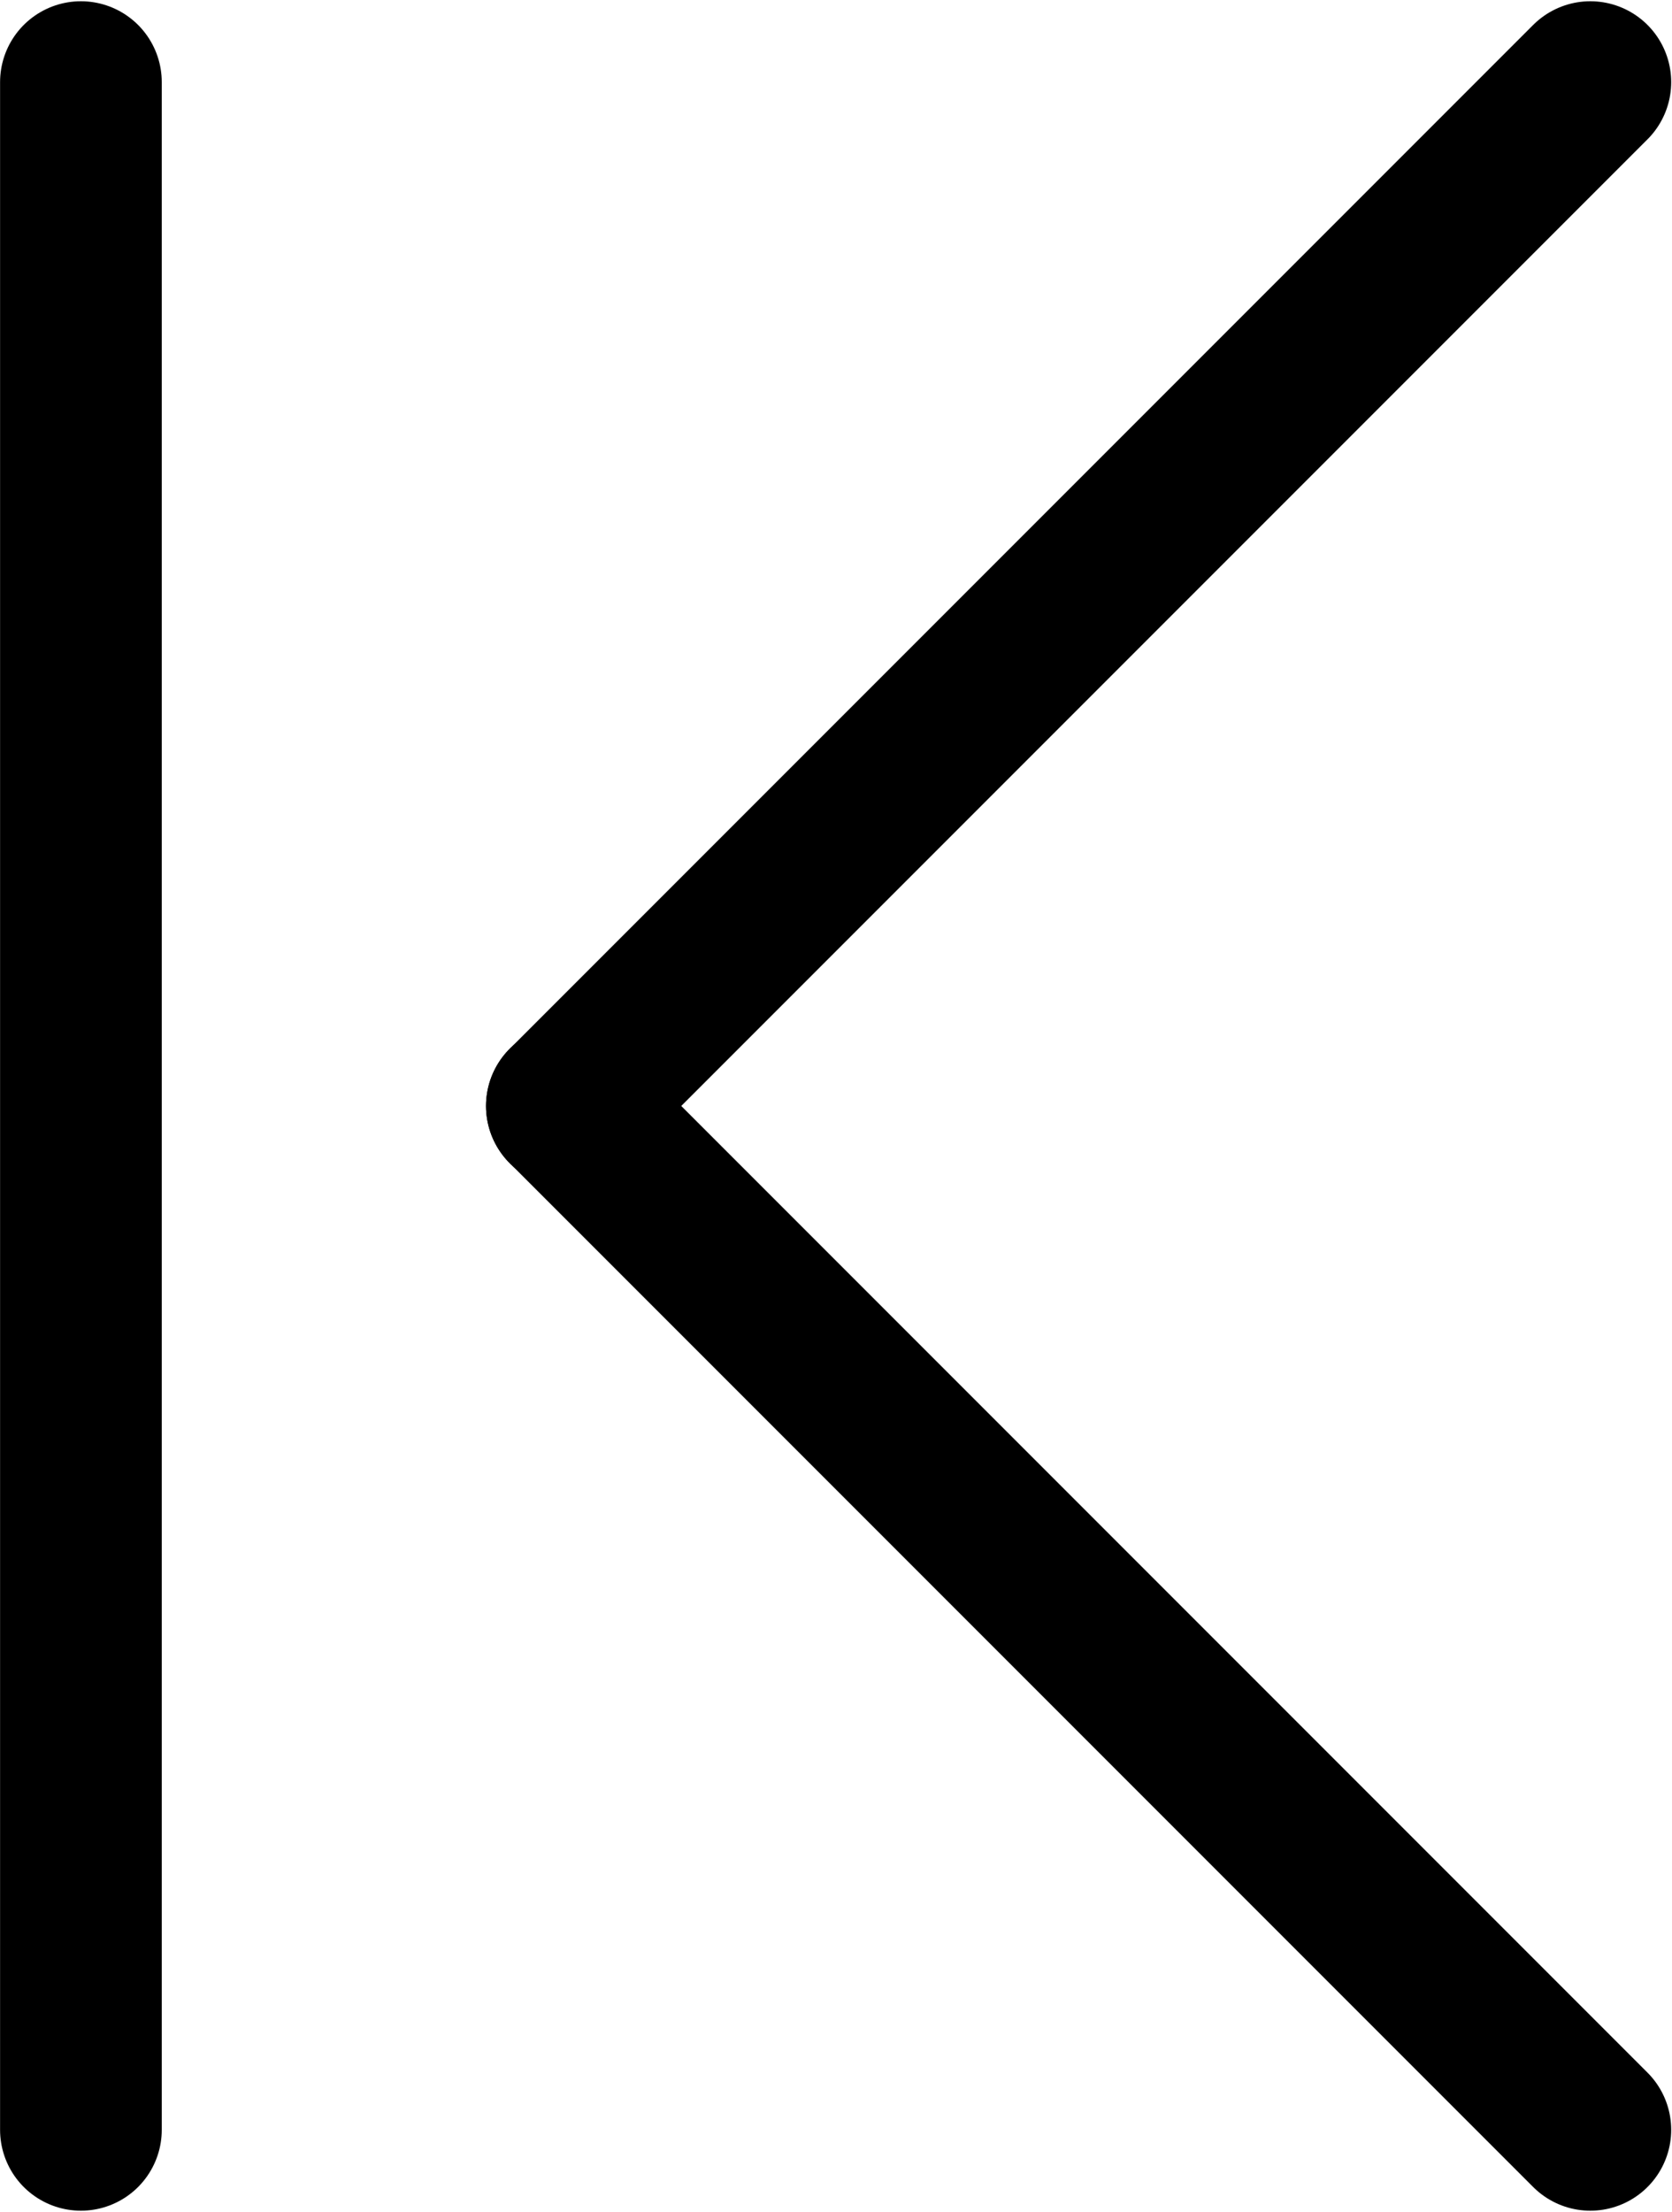 <?xml version="1.0" encoding="UTF-8" standalone="no"?>
<!-- Generator: Adobe Illustrator 19.1.0, SVG Export Plug-In . SVG Version: 6.00 Build 0)  -->

<svg
   xmlns:dc="http://purl.org/dc/elements/1.1/"
   xmlns:cc="http://creativecommons.org/ns#"
   xmlns:rdf="http://www.w3.org/1999/02/22-rdf-syntax-ns#"
   xmlns:svg="http://www.w3.org/2000/svg"
   xmlns="http://www.w3.org/2000/svg"
   xmlns:sodipodi="http://sodipodi.sourceforge.net/DTD/sodipodi-0.dtd"
   xmlns:inkscape="http://www.inkscape.org/namespaces/inkscape"
   version="1.1"
   id="Capa_1"
   x="0px"
   y="0px"
   viewBox="0 0 11.344 15"
   xml:space="preserve"
   sodipodi:docname="icon_first.svg"
   width="11.344"
   height="15"
   inkscape:version="0.92.5 (2060ec1f9f, 2020-04-08)"><defs
   id="defs39" /><sodipodi:namedview
   pagecolor="#ffffff"
   bordercolor="#666666"
   borderopacity="1"
   objecttolerance="10"
   gridtolerance="10"
   guidetolerance="10"
   inkscape:pageopacity="0"
   inkscape:pageshadow="2"
   inkscape:window-width="1848"
   inkscape:window-height="1136"
   id="namedview37"
   showgrid="false"
   inkscape:zoom="32"
   inkscape:cx="0.990183"
   inkscape:cy="4.4984428"
   inkscape:window-x="355"
   inkscape:window-y="1467"
   inkscape:window-maximized="1"
   inkscape:current-layer="g4" />
<g
   id="g4"
   transform="translate(-188.303,-228.252)">
	
<path
   style="fill:none;stroke:#000000;stroke-width:1.097;stroke-linecap:round;stroke-linejoin:miter;stroke-miterlimit:4;stroke-dasharray:none;stroke-opacity:1"
   d="m 199.093,228.809 -6.944,6.944"
   id="path848"
   inkscape:connector-curvature="0"
   sodipodi:nodetypes="cc" /><path
   style="fill:none;stroke:#000000;stroke-width:1.097;stroke-linecap:round;stroke-linejoin:miter;stroke-miterlimit:4;stroke-dasharray:none;stroke-opacity:1"
   d="m 188.852,228.809 -1e-5,13.887"
   id="path888"
   inkscape:connector-curvature="0"
   sodipodi:nodetypes="cc" /><path
   style="fill:none;stroke:#000000;stroke-width:1.097;stroke-linecap:round;stroke-linejoin:miter;stroke-miterlimit:4;stroke-dasharray:none;stroke-opacity:1"
   d="m 199.093,242.696 -6.944,-6.944"
   id="path848-3"
   inkscape:connector-curvature="0"
   sodipodi:nodetypes="cc" /></g>
<g
   id="g6"
   transform="translate(-188.303,-228.252)">
</g>
<g
   id="g8"
   transform="translate(-188.303,-228.252)">
</g>
<g
   id="g10"
   transform="translate(-188.303,-228.252)">
</g>
<g
   id="g12"
   transform="translate(-188.303,-228.252)">
</g>
<g
   id="g14"
   transform="translate(-188.303,-228.252)">
</g>
<g
   id="g16"
   transform="translate(-188.303,-228.252)">
</g>
<g
   id="g18"
   transform="translate(-188.303,-228.252)">
</g>
<g
   id="g20"
   transform="translate(-188.303,-228.252)">
</g>
<g
   id="g22"
   transform="translate(-188.303,-228.252)">
</g>
<g
   id="g24"
   transform="translate(-188.303,-228.252)">
</g>
<g
   id="g26"
   transform="translate(-188.303,-228.252)">
</g>
<g
   id="g28"
   transform="translate(-188.303,-228.252)">
</g>
<g
   id="g30"
   transform="translate(-188.303,-228.252)">
</g>
<g
   id="g32"
   transform="translate(-188.303,-228.252)">
</g>
<g
   id="g34"
   transform="translate(-188.303,-228.252)">
</g>
</svg>